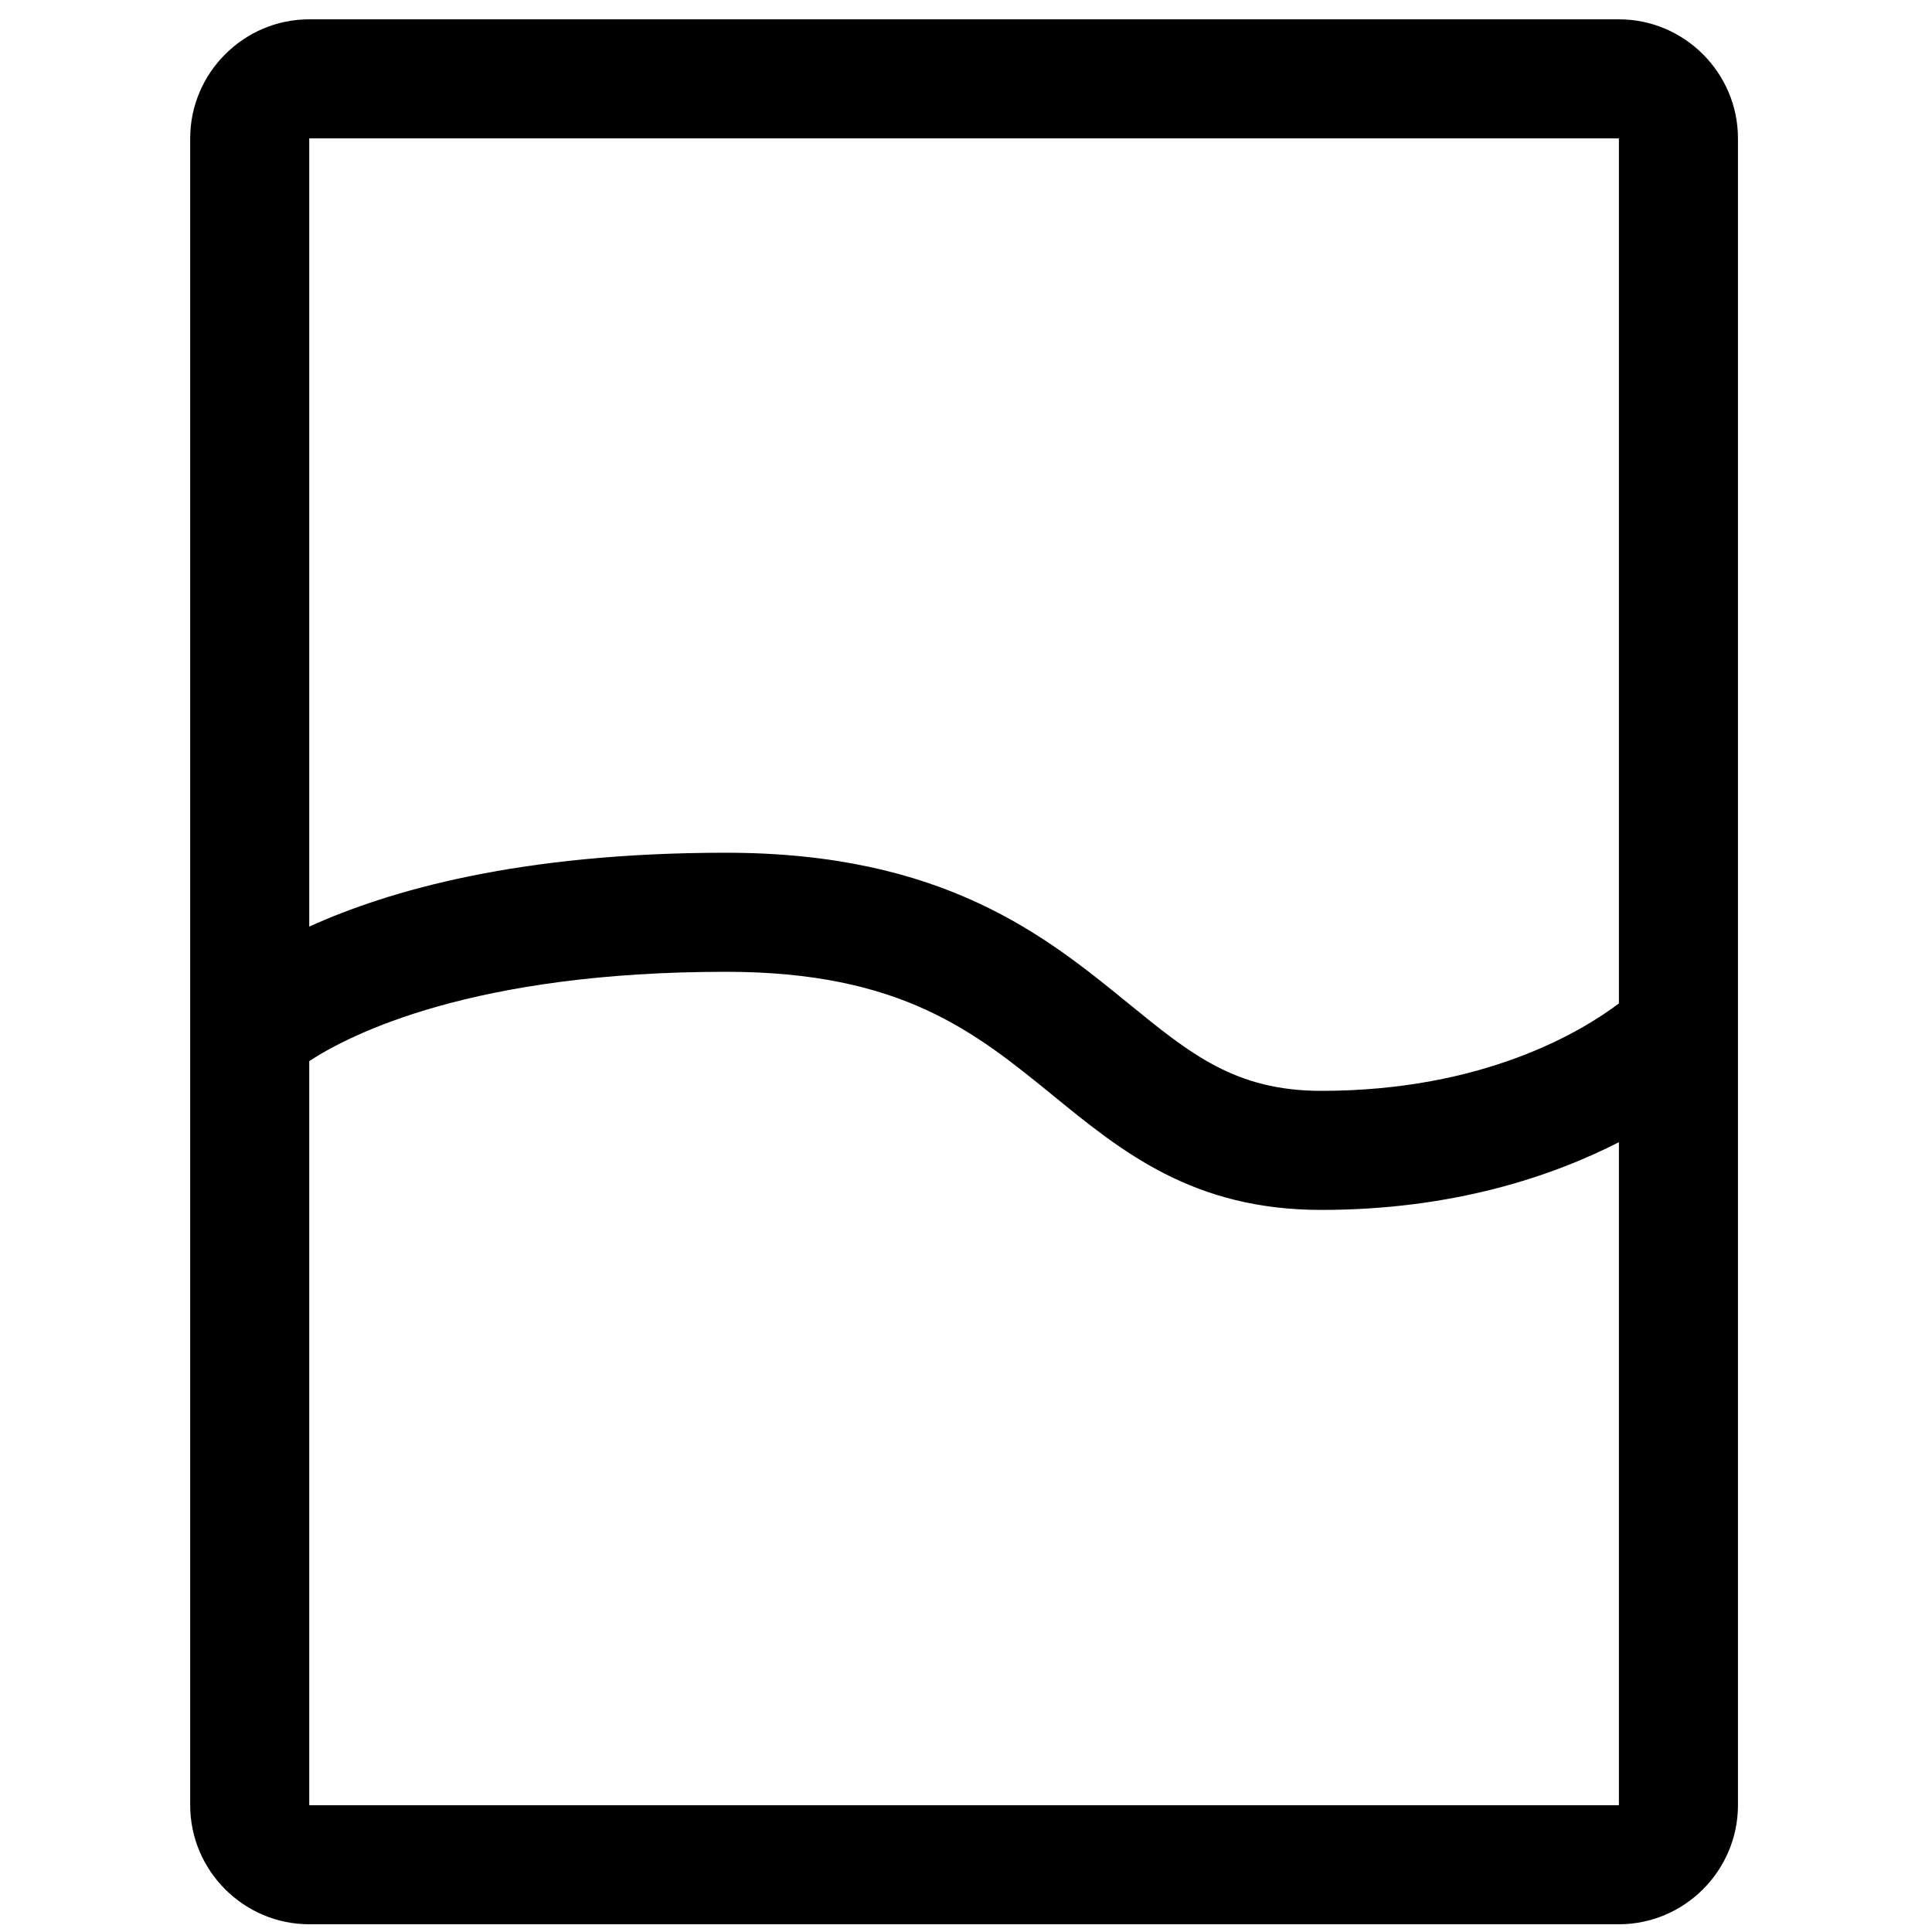 <?xml version="1.0" standalone="no"?><!DOCTYPE svg PUBLIC "-//W3C//DTD SVG 1.1//EN" "http://www.w3.org/Graphics/SVG/1.1/DTD/svg11.dtd"><svg t="1590377390572" class="icon" viewBox="0 0 1024 1024" version="1.1" xmlns="http://www.w3.org/2000/svg" p-id="2956" xmlns:xlink="http://www.w3.org/1999/xlink" width="200" height="200"><defs><style type="text/css"></style></defs><path d="M858.051 10.24H163.907c-34.708 0-63.104 28.396-63.104 63.104v883.451c0 34.708 28.396 63.104 63.104 63.104h694.144c34.703 0 63.104-28.396 63.104-63.104V73.344C921.155 38.636 892.754 10.24 858.051 10.24z m0 63.104v458.486c-19.722 14.889-71.583 46.346-157.763 46.346-45.455 0-69.315-19.523-102.344-46.438-43.581-35.497-97.715-79.77-213.176-79.77-109.343 0-178.662 20.019-220.861 39.148V73.344h694.144zM163.907 956.795v-394.394c22.088-14.397 86.866-47.329 220.861-47.329 92.979 0 131.932 31.852 173.24 65.469 36.582 29.88 74.348 60.739 142.28 60.739 69.908 0 122.465-17.848 157.763-35.896v351.411H163.907z m0 0" p-id="2957"></path></svg>